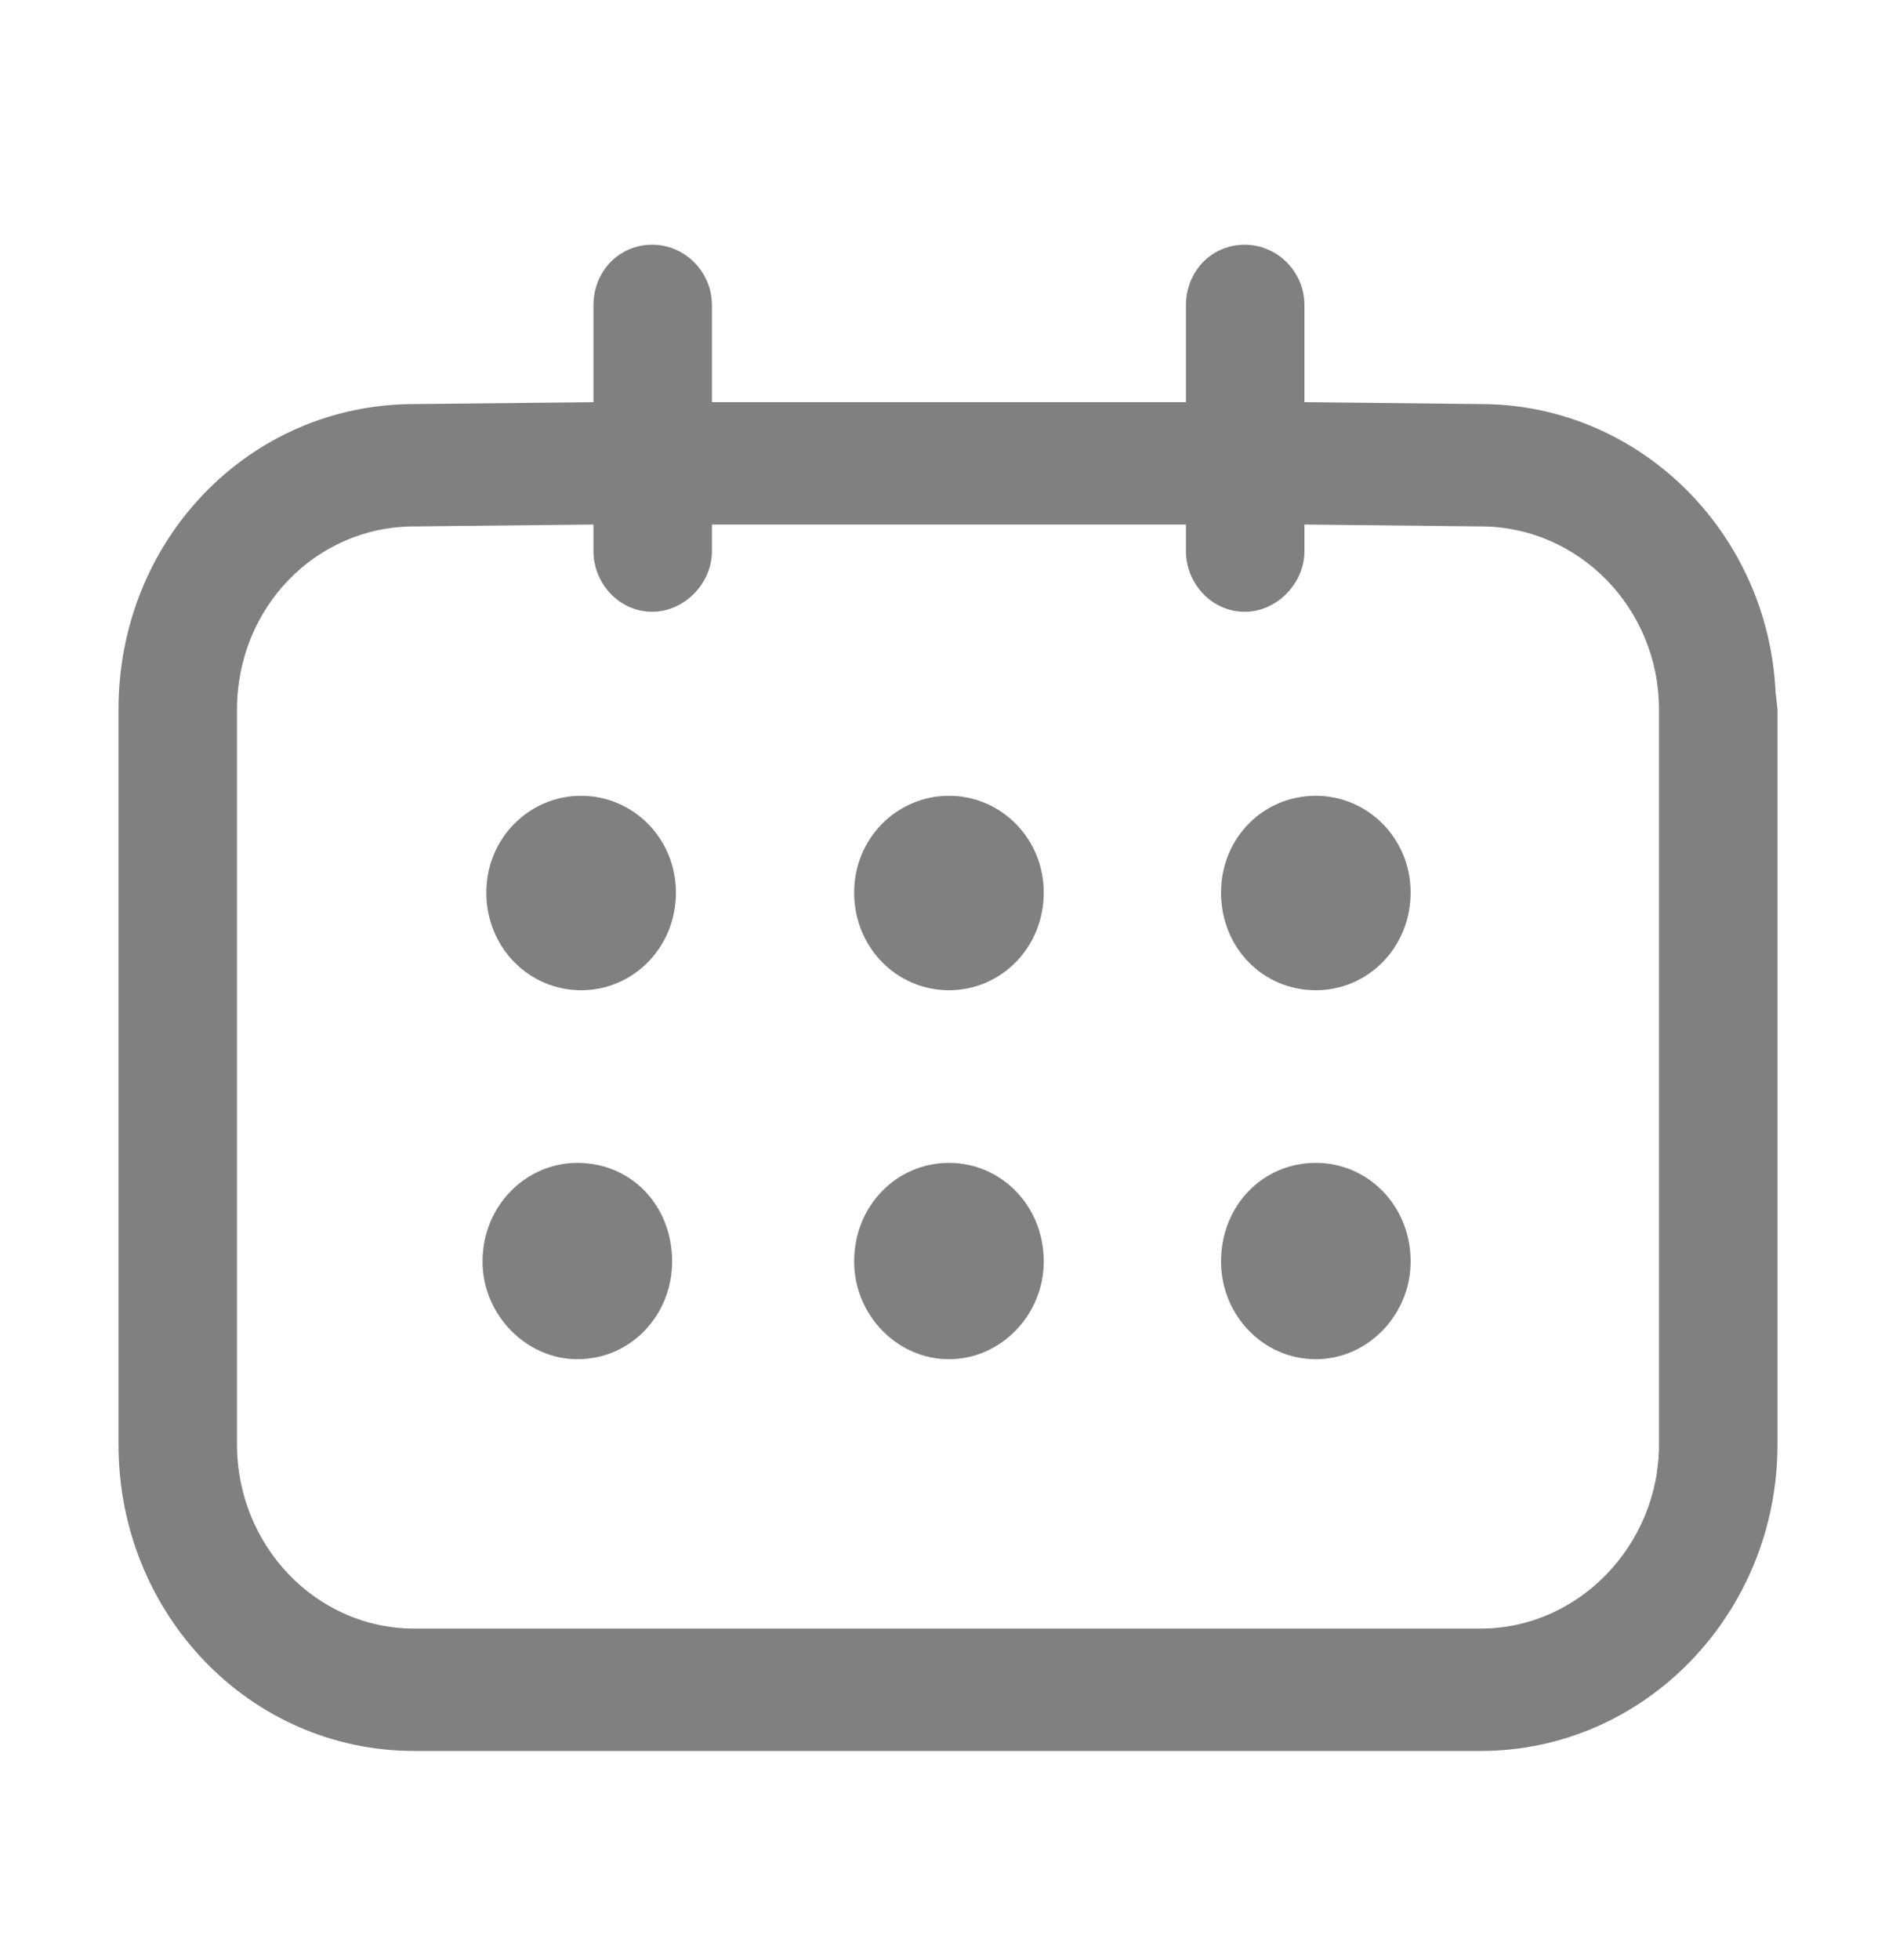 <svg width="20" height="20.661" viewBox="0 0 20 20.661" fill="none" xmlns="http://www.w3.org/2000/svg" xmlns:xlink="http://www.w3.org/1999/xlink">
	<desc>
			Created with Pixso.
	</desc>
	<defs/>
	<rect id="矩形 20" width="20" height="20.661" fill="#C4C4C4" fill-opacity="0"/>
	<path id="形状结合" d="M13.13 2.58C13.47 2.58 13.76 2.86 13.76 3.22L13.76 4.24L15.62 4.26C17.28 4.26 18.65 5.6 18.73 7.3L18.75 7.48L18.75 15.23C18.75 17.01 17.35 18.46 15.62 18.46L4.37 18.46C2.63 18.46 1.25 17.01 1.25 15.23L1.25 7.48C1.25 5.69 2.63 4.26 4.37 4.26L6.26 4.24L6.26 3.22C6.26 2.86 6.53 2.58 6.88 2.58C7.22 2.58 7.51 2.86 7.51 3.22L7.51 4.24L12.51 4.24L12.51 3.22C12.51 2.86 12.78 2.58 13.13 2.58ZM6.26 5.53L4.37 5.55C3.33 5.55 2.5 6.41 2.5 7.48L2.5 15.23C2.5 16.29 3.33 17.17 4.37 17.17L15.62 17.17C16.65 17.17 17.5 16.29 17.5 15.23L17.5 7.48C17.5 6.41 16.65 5.55 15.62 5.55L13.76 5.53L13.76 5.81C13.76 6.15 13.47 6.45 13.13 6.45C12.78 6.45 12.51 6.15 12.51 5.81L12.51 5.53L7.51 5.53L7.51 5.81C7.51 6.15 7.22 6.45 6.88 6.45C6.53 6.45 6.26 6.15 6.26 5.81L6.26 5.53ZM6.09 12.26C6.66 12.26 7.09 12.71 7.09 13.3C7.09 13.86 6.66 14.33 6.09 14.33C5.55 14.33 5.09 13.86 5.09 13.3C5.09 12.71 5.55 12.26 6.09 12.26ZM10.01 12.26C10.56 12.26 11.01 12.71 11.01 13.3C11.01 13.86 10.56 14.33 10.01 14.33C9.46 14.33 9.01 13.86 9.01 13.3C9.01 12.71 9.46 12.26 10.01 12.26ZM13.88 12.26C14.43 12.26 14.88 12.71 14.88 13.3C14.88 13.86 14.43 14.33 13.88 14.33C13.32 14.33 12.88 13.86 12.88 13.3C12.88 12.71 13.32 12.26 13.88 12.26ZM6.13 8.39C6.68 8.39 7.13 8.84 7.13 9.41C7.13 9.99 6.68 10.44 6.13 10.44C5.58 10.44 5.13 9.99 5.13 9.41C5.13 8.84 5.58 8.39 6.13 8.39ZM10.01 8.39C10.56 8.39 11.01 8.84 11.01 9.41C11.01 9.99 10.56 10.44 10.01 10.44C9.46 10.44 9.01 9.99 9.01 9.41C9.01 8.84 9.46 8.39 10.01 8.39ZM13.88 8.39C14.43 8.39 14.88 8.84 14.88 9.41C14.88 9.99 14.43 10.44 13.88 10.44C13.32 10.44 12.88 9.99 12.88 9.41C12.88 8.84 13.32 8.39 13.88 8.39Z" fill="#808080" fill-opacity="1" fill-rule="nonzero"/>
</svg>
